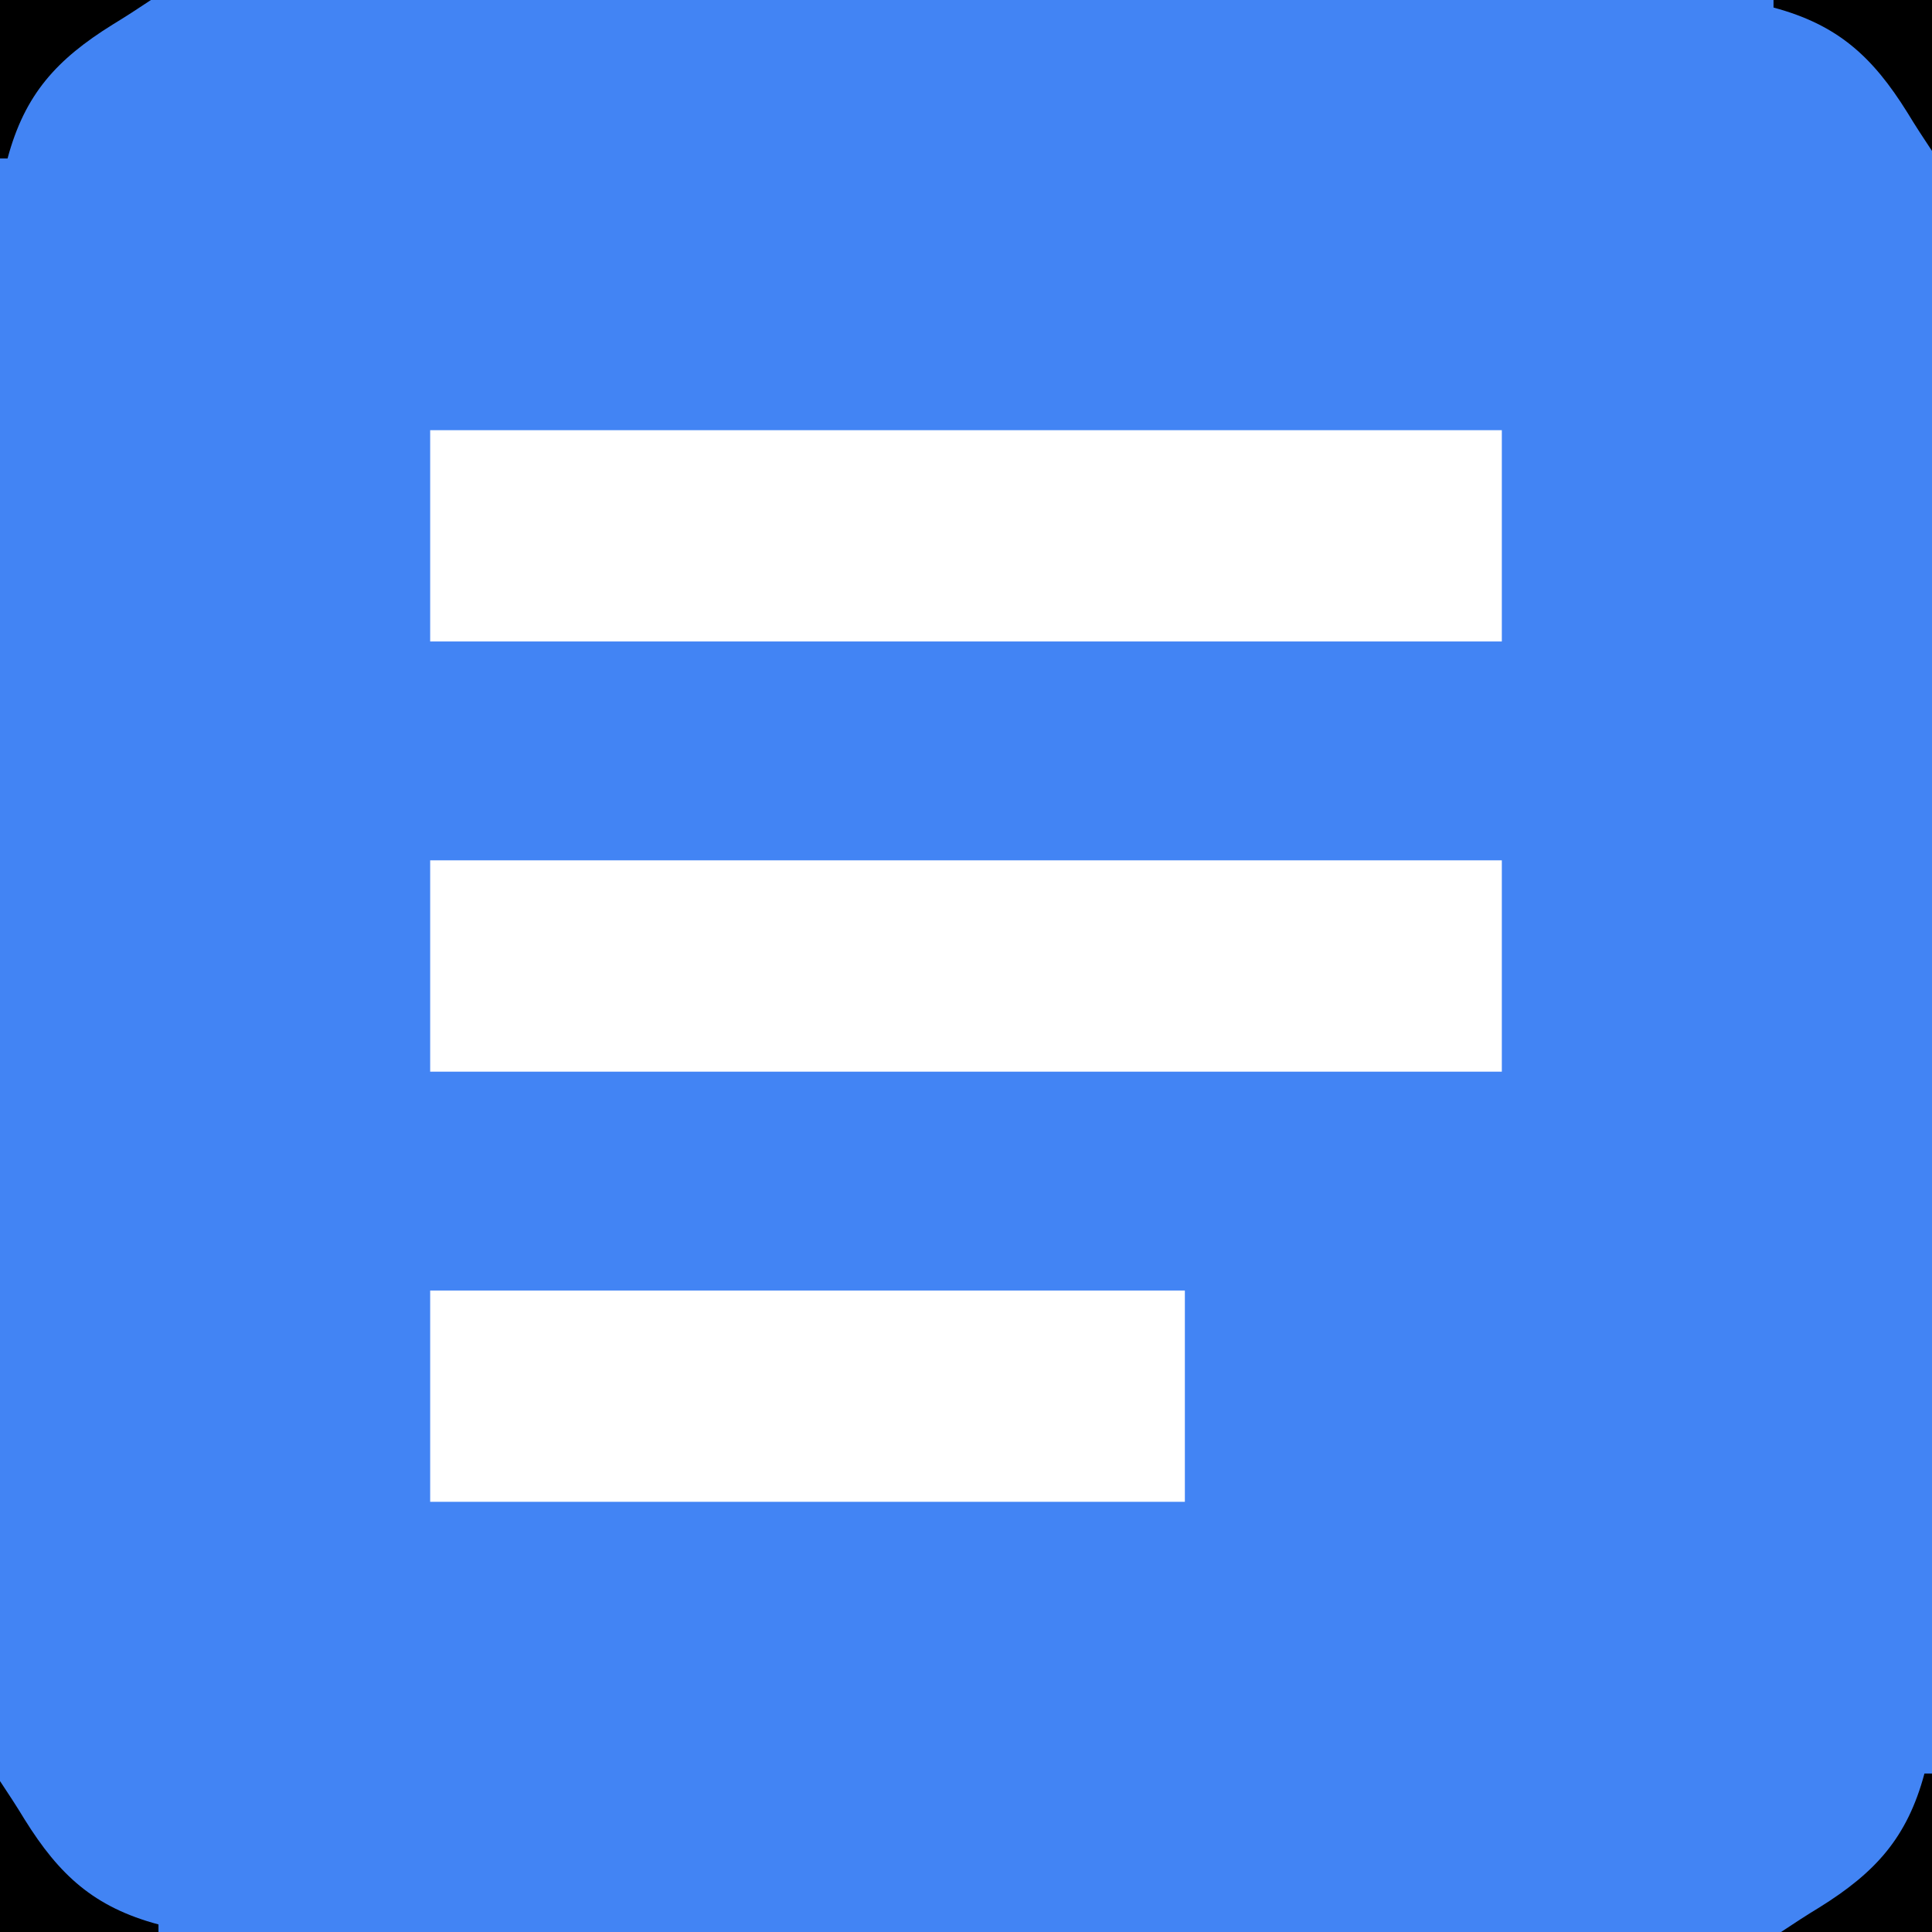 <?xml version="1.0" encoding="UTF-8"?>
<svg version="1.1" xmlns="http://www.w3.org/2000/svg" width="256" height="256">
<rect width="100%" height="100%" fill="#333333" stroke="none"/>
<path d="M0 0 C84.48 0 168.96 0 256 0 C256 84.48 256 168.96 256 256 C171.52 256 87.04 256 0 256 C0 171.52 0 87.04 0 0 Z " fill="#4284F4" transform="translate(0,0)"/>
<path d="M0 0 C46.86 0 93.72 0 142 0 C142 9.24 142 18.48 142 28 C95.14 28 48.28 28 0 28 C0 18.76 0 9.52 0 0 Z " fill="#FFFFFF" transform="translate(57,114)"/>
<path d="M0 0 C46.86 0 93.72 0 142 0 C142 9.24 142 18.48 142 28 C95.14 28 48.28 28 0 28 C0 18.76 0 9.52 0 0 Z " fill="#FFFFFF" transform="translate(57,57)"/>
<path d="M0 0 C33 0 66 0 100 0 C100 9.24 100 18.48 100 28 C67 28 34 28 0 28 C0 18.76 0 9.52 0 0 Z " fill="#FFFFFF" transform="translate(57,171)"/>
<path d="M0 0 C1.117 1.676 2.219 3.363 3.262 5.086 C7.864 12.474 12.46 16.709 21 19 C21 19.33 21 19.66 21 20 C14.07 20 7.14 20 0 20 C0 13.4 0 6.8 0 0 Z " fill="#000000" transform="translate(0,236)"/>
<path d="M0 0 C0.33 0 0.66 0 1 0 C1 6.93 1 13.86 1 21 C-5.6 21 -12.2 21 -19 21 C-17.324 19.883 -15.637 18.781 -13.914 17.738 C-6.526 13.136 -2.291 8.54 0 0 Z " fill="#000000" transform="translate(255,235)"/>
<path d="M0 0 C6.93 0 13.86 0 21 0 C21 6.6 21 13.2 21 20 C19.883 18.324 18.781 16.637 17.738 14.914 C13.136 7.526 8.54 3.291 0 1 C0 0.67 0 0.34 0 0 Z " fill="#000000" transform="translate(235,0)"/>
<path d="M0 0 C6.6 0 13.2 0 20 0 C18.324 1.117 16.637 2.219 14.914 3.262 C7.526 7.864 3.291 12.46 1 21 C0.67 21 0.34 21 0 21 C0 14.07 0 7.14 0 0 Z " fill="#000000" transform="translate(0,0)"/>
</svg>
